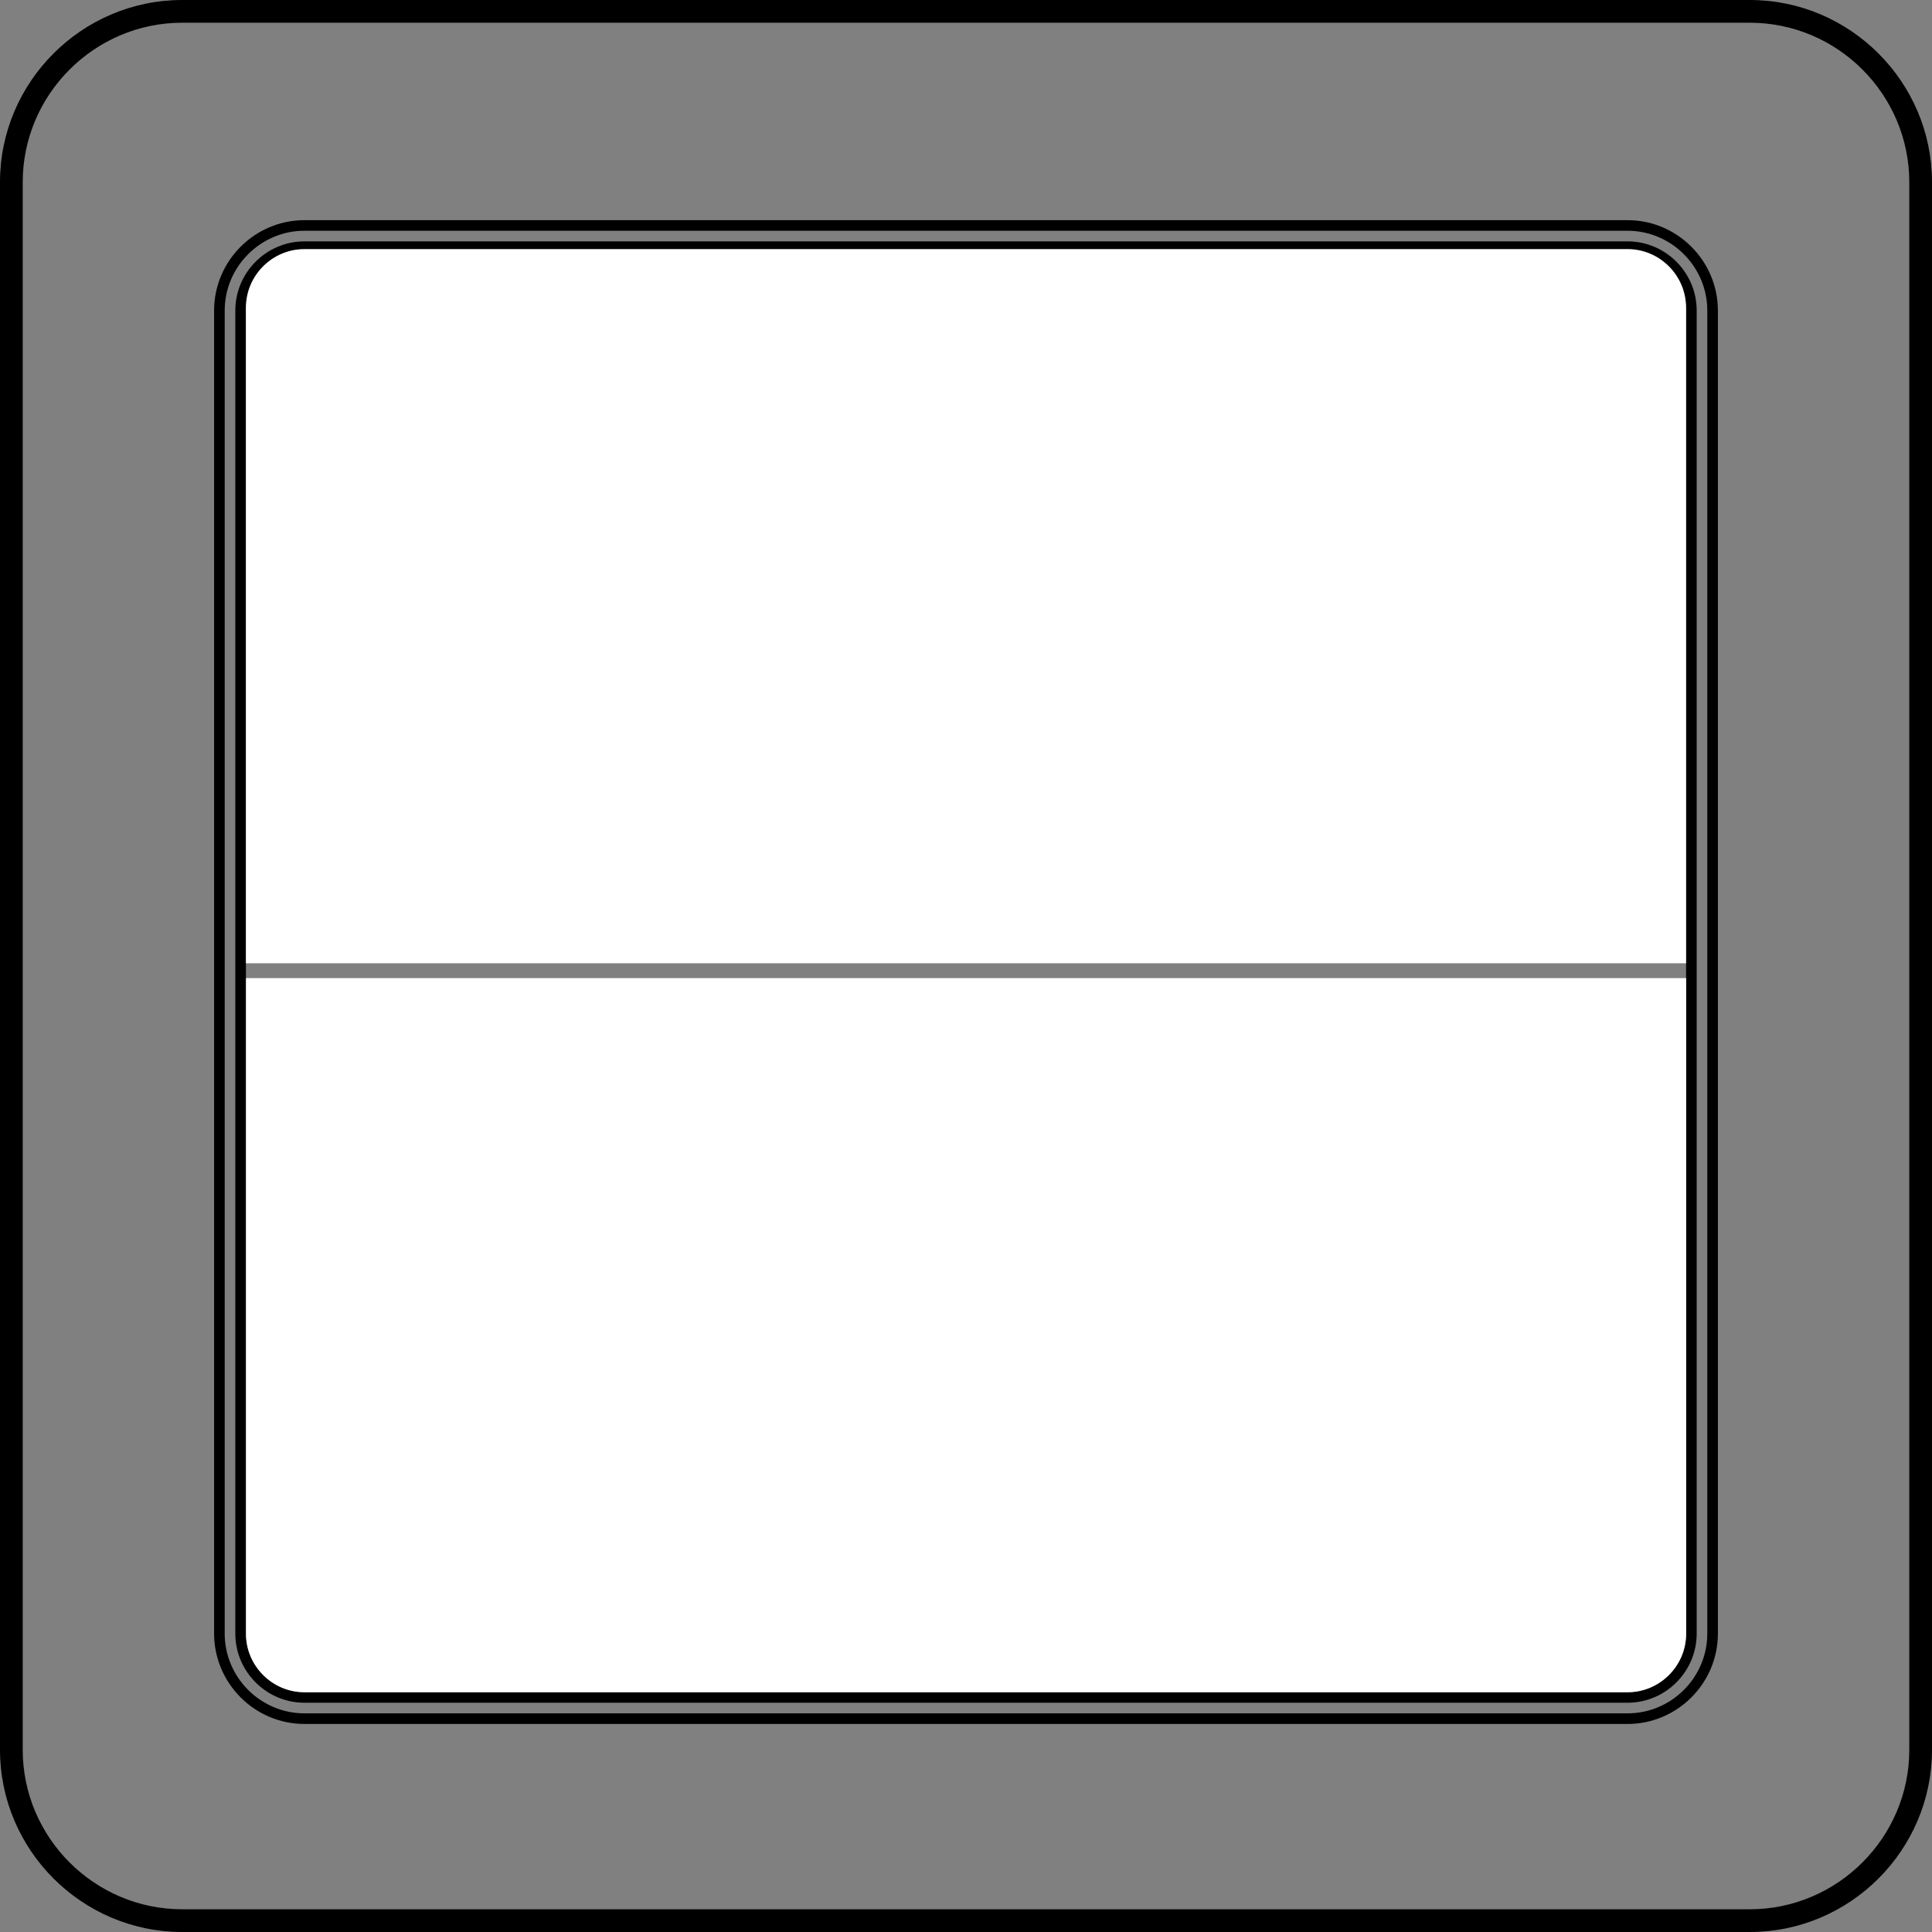 <?xml version="1.0" encoding="utf-8"?>
<!-- Generator: Adobe Illustrator 17.0.0, SVG Export Plug-In . SVG Version: 6.00 Build 0)  -->
<!DOCTYPE svg PUBLIC "-//W3C//DTD SVG 1.1//EN" "http://www.w3.org/Graphics/SVG/1.1/DTD/svg11.dtd">
<svg version="1.1" id="Layer_1" xmlns="http://www.w3.org/2000/svg" xmlns:xlink="http://www.w3.org/1999/xlink" x="0px" y="0px"
	 width="180.709px" height="180.709px" viewBox="0 0 180.709 180.709" enable-background="new 0 0 180.709 180.709"
	 xmlns:pulse="-" xml:space="preserve">
<rect x="0" y="0" width="180.709" height="180.709" fill="#808080" stroke="none"/>
<path d="M163.672,2.126H17.037c-4.1,0-7.827,1.678-10.53,4.381c-2.703,2.703-4.381,6.431-4.381,10.53v146.635
	c0,8.201,6.71,14.911,14.911,14.911h146.636c4.099,0,7.827-1.678,10.53-4.381c2.703-2.703,4.381-6.431,4.381-10.53V17.037
	C178.583,8.835,171.873,2.126,163.672,2.126 M17.037,0h146.636c9.37,0,17.036,7.666,17.036,17.037v146.635
	c0,4.686-1.916,8.946-5.004,12.033c-3.087,3.087-7.347,5.004-12.033,5.004H17.037C7.666,180.709,0,173.042,0,163.672V17.037
	c0-4.686,1.916-8.946,5.004-12.033C8.091,1.916,12.351,0,17.037,0z"/>
<path d="M152.23,21.584H28.479c-2.052,0-3.917,0.84-5.269,2.192c-1.352,1.352-2.192,3.218-2.192,5.269v123.752
	c0,2.051,0.84,3.917,2.192,5.269c1.352,1.352,3.218,2.192,5.269,2.192H152.23c2.051,0,3.917-0.84,5.269-2.192
	c1.352-1.352,2.192-3.218,2.192-5.269V29.045c0-2.051-0.84-3.917-2.192-5.269C156.147,22.424,154.281,21.584,152.23,21.584
	 M28.479,20.592H152.23c2.325,0,4.439,0.951,5.97,2.483c1.532,1.532,2.483,3.645,2.483,5.97v123.752
	c0,2.325-0.951,4.439-2.483,5.971c-1.532,1.532-3.646,2.483-5.971,2.483H28.479c-2.325,0-4.439-0.951-5.97-2.483
	c-1.532-1.532-2.483-3.646-2.483-5.971V29.045c0-2.325,0.951-4.439,2.483-5.97C24.04,21.543,26.154,20.592,28.479,20.592z"/>
<path d="M152.23,23.569H28.479c-1.506,0-2.875,0.616-3.868,1.609c-0.993,0.993-1.609,2.362-1.609,3.868v123.751
	c0,1.506,0.616,2.875,1.609,3.868c0.993,0.993,2.362,1.609,3.868,1.609H152.23c1.506,0,2.875-0.616,3.868-1.609
	c0.993-0.993,1.609-2.362,1.609-3.868V29.045c0-1.506-0.616-2.875-1.609-3.868C155.105,24.185,153.736,23.569,152.23,23.569
	 M28.479,22.576H152.23c1.779,0,3.397,0.728,4.569,1.9c1.172,1.172,1.9,2.79,1.9,4.569v123.751c0,1.779-0.728,3.397-1.9,4.569
	c-1.172,1.172-2.79,1.9-4.569,1.9H28.479c-1.779,0-3.397-0.728-4.569-1.9c-1.172-1.172-1.9-2.79-1.9-4.569V29.045
	c0-1.779,0.728-3.397,1.9-4.569C25.081,23.304,26.699,22.576,28.479,22.576z"/>
<path pulse:state="1" pulse:initial="true" fill="#FFFFFF" fill-rule="evenodd" clip-rule="evenodd" d="m28.478,23.299c-1.506,0 -2.875,0.616 -3.868,1.609c-0.993,0.993 -1.609,2.362 -1.609,3.868l0,61.322l134.705,0l0,-61.323c0,-1.506 -0.616,-2.875 -1.609,-3.868c-0.992,-0.993 -2.362,-1.609 -3.868,-1.609"/>
<path pulse:state="0" fill="#FFFFFF" fill-rule="evenodd" clip-rule="evenodd" d="m28.486,91.487c-1.506,0 -2.875,0.616 -3.868,1.609c-0.993,0.993 -1.609,2.362 -1.609,3.868l0,61.322l134.705,0l0,-61.323c0,-1.506 -0.616,-2.875 -1.609,-3.868c-0.992,-0.993 -2.362,-1.609 -3.868,-1.609" transform="rotate(-180 90.361,124.886) "/>
</svg>
